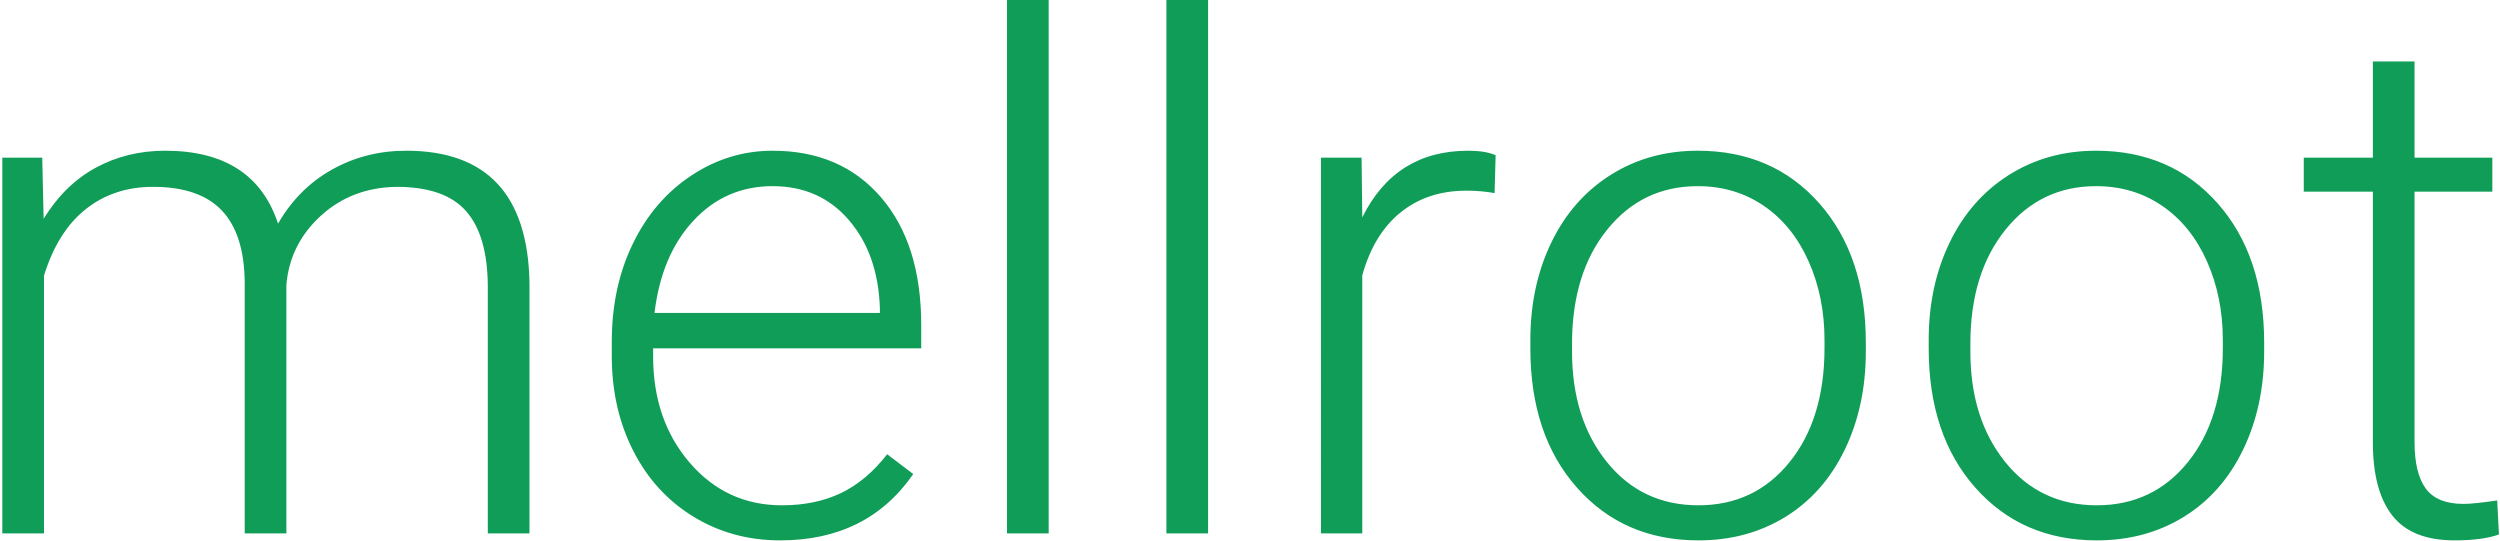 <svg id="logo" xmlns="http://www.w3.org/2000/svg" viewBox="0 0 703 152"><title>Mellroot Logo</title><defs><style>.green{fill:#0f9d58}</style></defs><path class="green" d="M11.879 44.336l.39 17.187c3.907-6.38 8.79-11.165 14.649-14.355 5.86-3.19 12.37-4.785 19.531-4.785 16.667 0 27.246 6.836 31.739 20.508 3.776-6.576 8.821-11.638 15.136-15.186 6.315-3.548 13.281-5.322 20.899-5.322 22.656 0 34.212 12.37 34.668 37.11V150h-11.72V80.371c-.064-9.44-2.099-16.439-6.103-20.996-4.004-4.557-10.53-6.836-19.58-6.836-8.398.13-15.494 2.848-21.289 8.154-5.794 5.306-9.017 11.768-9.668 19.385V150H68.812V79.492c-.065-9.05-2.197-15.804-6.396-20.263-4.2-4.46-10.66-6.69-19.385-6.69-7.357 0-13.672 2.1-18.945 6.299-5.274 4.2-9.18 10.433-11.719 18.701V150H.648V44.336h11.23zm207.52 107.617c-8.985 0-17.107-2.213-24.366-6.64-7.259-4.428-12.907-10.596-16.943-18.506-4.037-7.91-6.055-16.78-6.055-26.612v-4.199c0-10.156 1.97-19.303 5.908-27.441 3.94-8.138 9.424-14.535 16.455-19.19 7.032-4.655 14.649-6.982 22.852-6.982 12.826 0 22.998 4.378 30.518 13.135 7.52 8.756 11.279 20.719 11.279 35.888v6.543h-75.39v2.246c0 11.98 3.433 21.957 10.302 29.932 6.869 7.975 15.511 11.963 25.928 11.963 6.25 0 11.767-1.14 16.552-3.418 4.786-2.279 9.131-5.925 13.038-10.938l7.324 5.567c-8.594 12.435-21.061 18.652-37.403 18.652zm-2.149-99.61c-8.79 0-16.195 3.223-22.217 9.669-6.022 6.445-9.684 15.104-10.986 25.976h63.379v-1.27c-.326-10.156-3.223-18.424-8.692-24.804-5.468-6.38-12.63-9.57-21.484-9.57zM294.887 150h-11.719V0h11.719v150zm44.824 0h-11.719V0h11.719v150zm80.566-95.703c-2.474-.456-5.11-.684-7.91-.684-7.292 0-13.46 2.035-18.506 6.104-5.045 4.069-8.642 9.977-10.79 17.724V150h-11.622V44.336h11.426l.195 16.797c6.185-12.5 16.114-18.75 29.785-18.75 3.256 0 5.827.423 7.715 1.27l-.293 10.644zm10.059 41.308c0-10.156 1.97-19.303 5.908-27.44 3.939-8.139 9.505-14.47 16.7-18.995 7.193-4.525 15.348-6.787 24.462-6.787 14.063 0 25.456 4.931 34.18 14.795 8.724 9.863 13.086 22.933 13.086 39.209v2.441c0 10.222-1.97 19.417-5.908 27.588-3.94 8.17-9.49 14.47-16.65 18.897-7.162 4.427-15.333 6.64-24.512 6.64-13.998 0-25.375-4.931-34.131-14.795-8.757-9.863-13.135-22.933-13.135-39.209v-2.344zm11.719 3.223c0 12.63 3.271 22.998 9.814 31.104 6.543 8.105 15.12 12.158 25.733 12.158 10.546 0 19.091-4.053 25.634-12.158 6.543-8.106 9.815-18.8 9.815-32.08v-2.247c0-8.072-1.498-15.462-4.492-22.168-2.995-6.705-7.194-11.897-12.598-15.576-5.404-3.678-11.589-5.517-18.555-5.517-10.416 0-18.912 4.085-25.488 12.256-6.576 8.17-9.863 18.863-9.863 32.08v2.148zm100.293-3.223c0-10.156 1.969-19.303 5.908-27.44 3.939-8.139 9.505-14.47 16.7-18.995 7.193-4.525 15.347-6.787 24.462-6.787 14.063 0 25.456 4.931 34.18 14.795 8.724 9.863 13.086 22.933 13.086 39.209v2.441c0 10.222-1.97 19.417-5.909 27.588-3.938 8.17-9.489 14.47-16.65 18.897-7.161 4.427-15.332 6.64-24.512 6.64-13.997 0-25.374-4.931-34.13-14.795-8.757-9.863-13.135-22.933-13.135-39.209v-2.344zm11.718 3.223c0 12.63 3.272 22.998 9.815 31.104 6.543 8.105 15.12 12.158 25.732 12.158 10.547 0 19.092-4.053 25.635-12.158 6.543-8.106 9.814-18.8 9.814-32.08v-2.247c0-8.072-1.497-15.462-4.492-22.168-2.994-6.705-7.194-11.897-12.597-15.576-5.404-3.678-11.589-5.517-18.555-5.517-10.417 0-18.913 4.085-25.488 12.256-6.576 8.17-9.864 18.863-9.864 32.08v2.148zM678.97 17.285v27.05h21.875v9.571H678.97v70.41c0 5.86 1.058 10.222 3.174 13.086 2.115 2.865 5.647 4.297 10.595 4.297 1.953 0 5.11-.325 9.473-.976l.488 9.57c-3.06 1.107-7.226 1.66-12.5 1.66-8.008 0-13.834-2.327-17.48-6.982-3.646-4.655-5.469-11.507-5.469-20.557V53.906h-19.434v-9.57h19.434v-27.05h11.719z"/></svg>